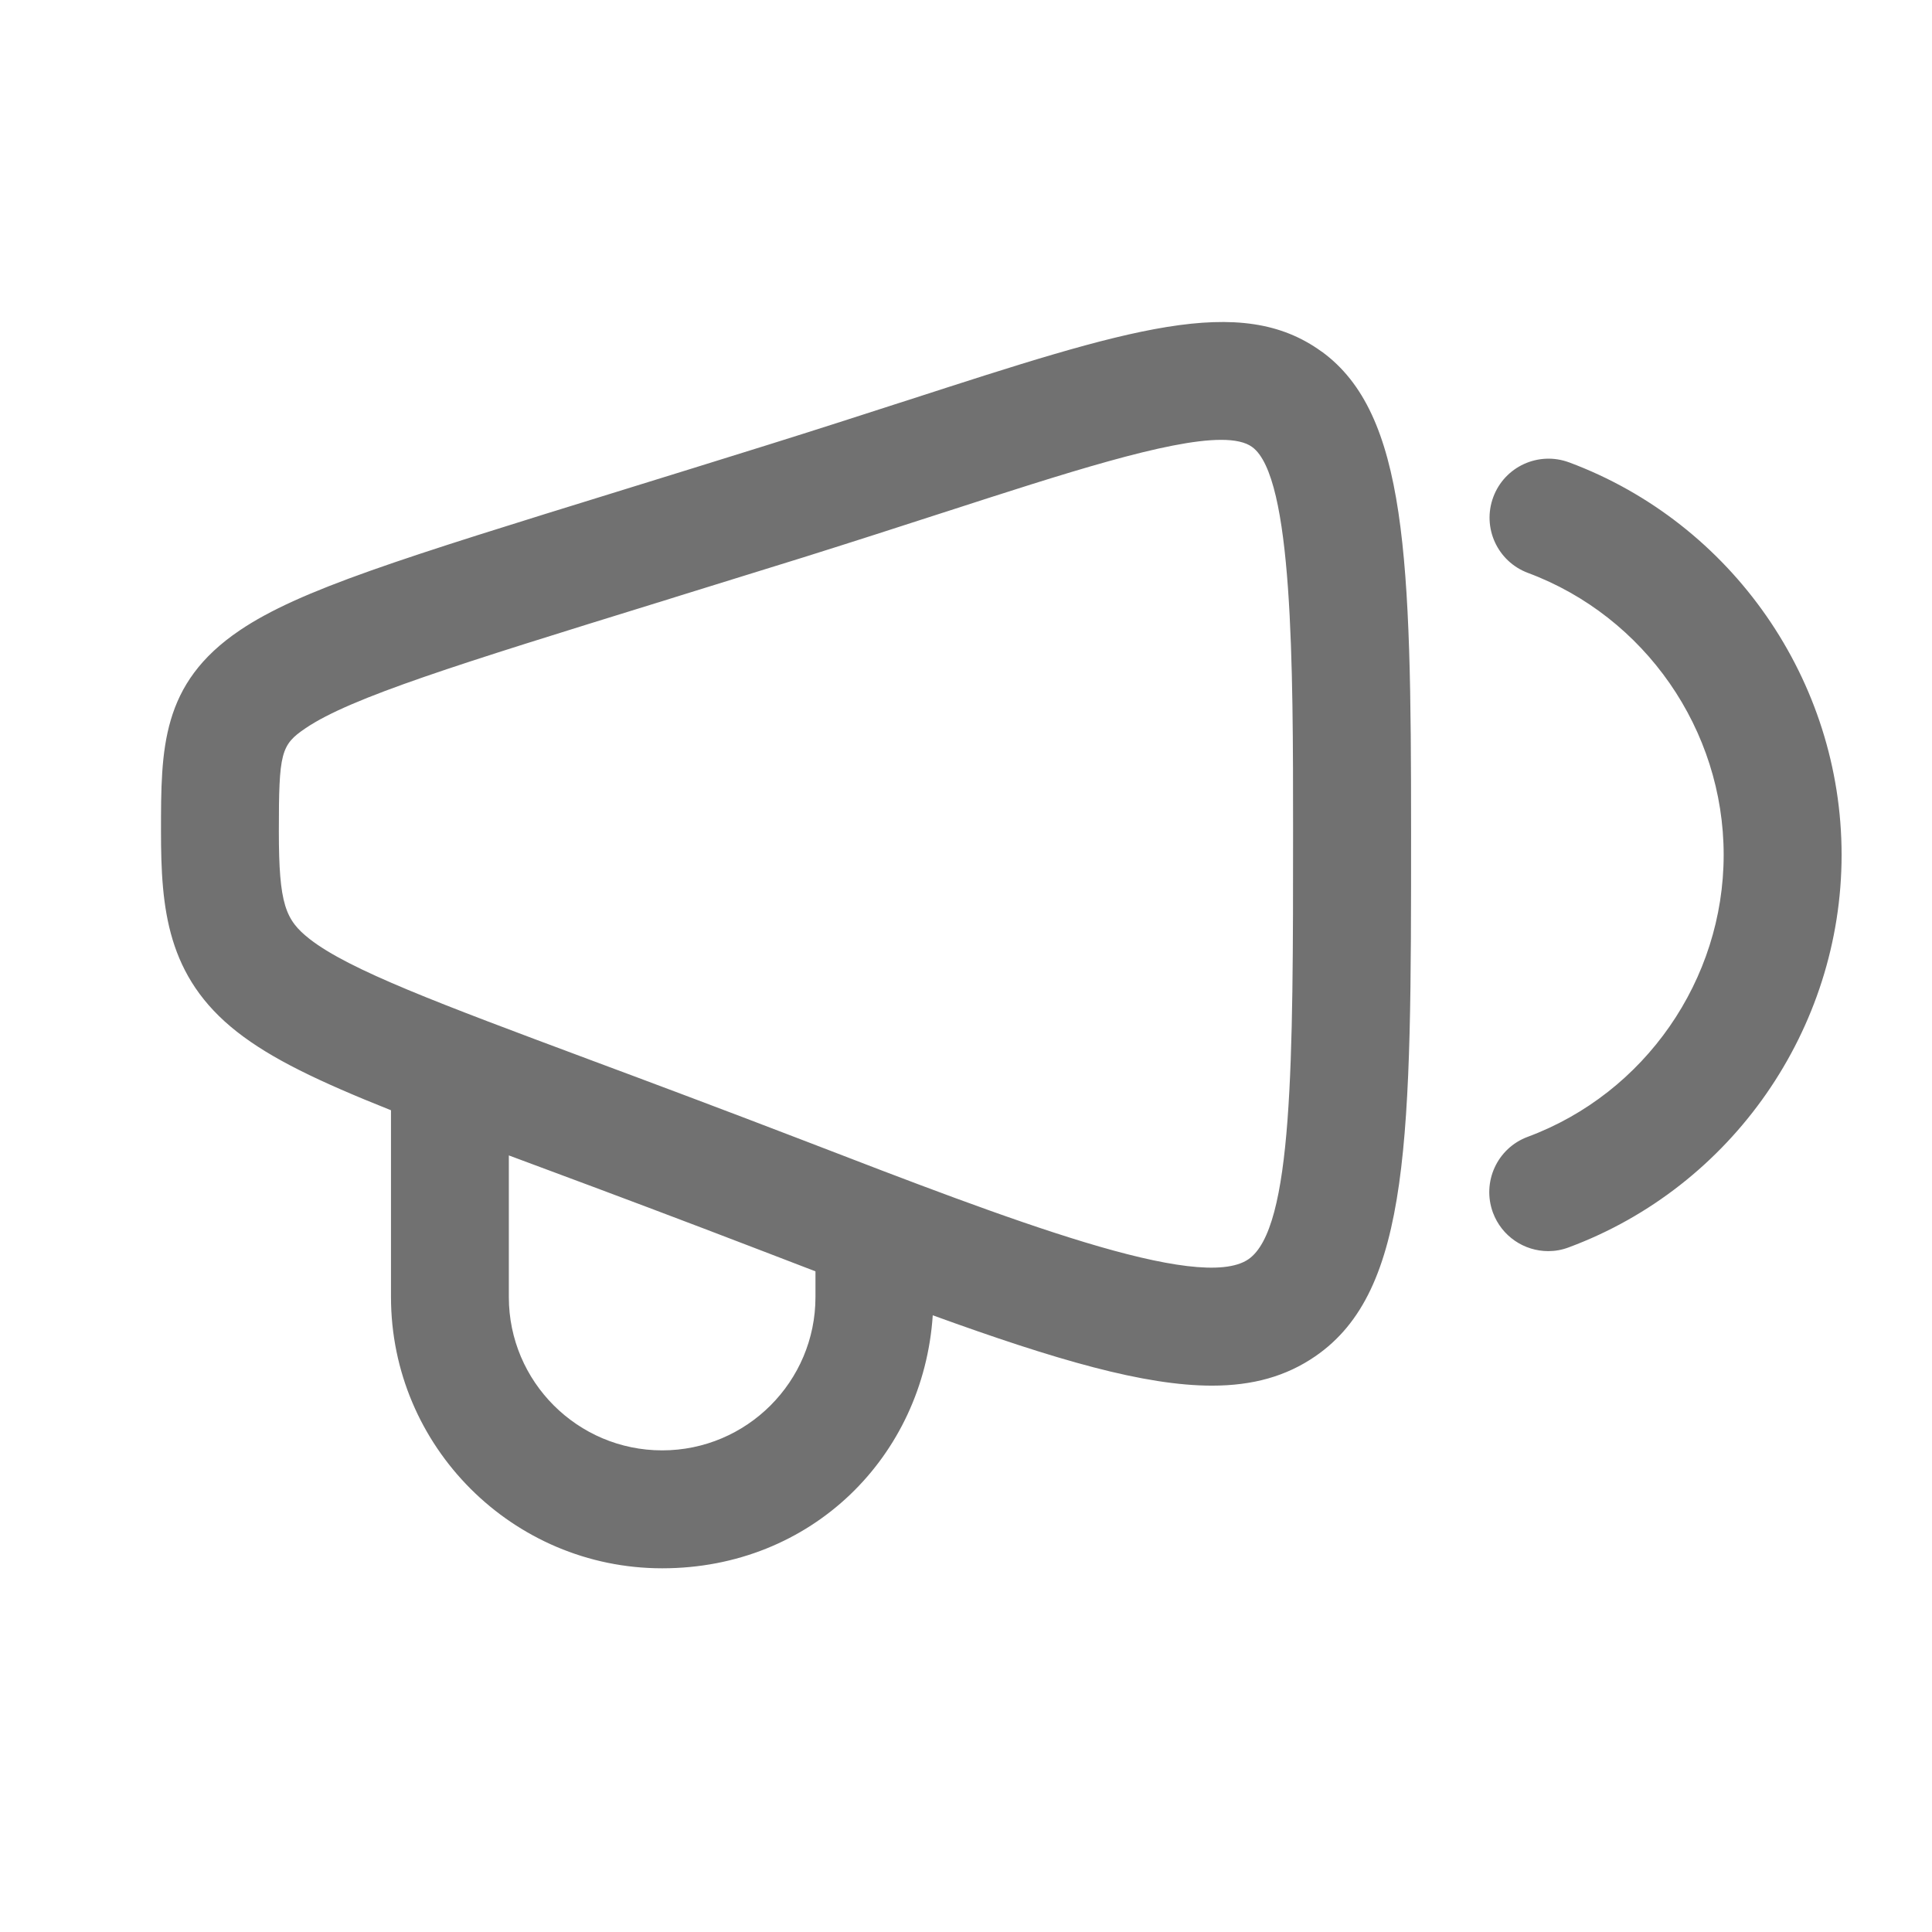 <svg width="24" height="24" viewBox="0 0 24 24" fill="none" xmlns="http://www.w3.org/2000/svg">
<path fill-rule="evenodd" clip-rule="evenodd" d="M11.266 4.975C14.024 4.082 15.408 3.634 16.418 4.368V4.367C17.48 5.139 17.529 6.94 17.529 10.325C17.529 14.124 17.529 16.032 16.338 16.849C15.977 17.097 15.563 17.213 15.056 17.213C14.22 17.213 13.127 16.898 11.587 16.339C11.471 18.091 10.084 19.482 8.226 19.482C6.369 19.482 4.857 17.97 4.857 16.112V13.792C3.951 13.431 3.37 13.151 2.946 12.819C2.071 12.134 2 11.284 2 10.325C2 9.301 2 8.492 2.976 7.832C3.72 7.328 4.982 6.938 7.747 6.083L7.75 6.082C8.29 5.915 8.887 5.73 9.546 5.524C10.138 5.339 10.69 5.161 11.181 5.002L11.266 4.975L11.266 4.975ZM8.226 18.017C9.276 18.017 10.13 17.163 10.13 16.113V15.793C9.927 15.715 9.717 15.635 9.5 15.551C8.452 15.148 7.574 14.819 6.799 14.531C6.639 14.471 6.485 14.414 6.337 14.359L6.321 14.353V16.113C6.321 17.163 7.175 18.017 8.226 18.017ZM10.032 14.186C12.535 15.151 14.898 16.061 15.508 15.643H15.508C16.063 15.261 16.063 13.191 16.063 10.326C16.063 8.262 16.063 5.922 15.555 5.553C15.472 5.492 15.341 5.464 15.17 5.464C14.51 5.464 13.245 5.873 11.726 6.365L11.716 6.368C11.2 6.535 10.616 6.724 9.982 6.923C9.433 7.094 8.927 7.251 8.46 7.395C8.366 7.425 8.273 7.453 8.182 7.482L8.171 7.485C5.714 8.245 4.359 8.664 3.796 9.046C3.488 9.254 3.464 9.35 3.464 10.326C3.464 11.236 3.546 11.429 3.847 11.665C4.34 12.05 5.456 12.466 7.305 13.156L7.31 13.158C8.089 13.448 8.971 13.778 10.027 14.184L10.032 14.186ZM18.55 6.175C18.691 5.795 19.113 5.603 19.492 5.744H19.493C21.517 6.499 22.877 8.456 22.877 10.619C22.877 12.782 21.515 14.742 19.488 15.495C19.404 15.527 19.318 15.542 19.233 15.542C18.935 15.542 18.656 15.359 18.546 15.064C18.406 14.684 18.598 14.263 18.978 14.122C20.434 13.581 21.412 12.172 21.412 10.619C21.412 9.066 20.435 7.659 18.981 7.117C18.601 6.975 18.409 6.554 18.55 6.175Z" fill="#717171"/>
</svg>
